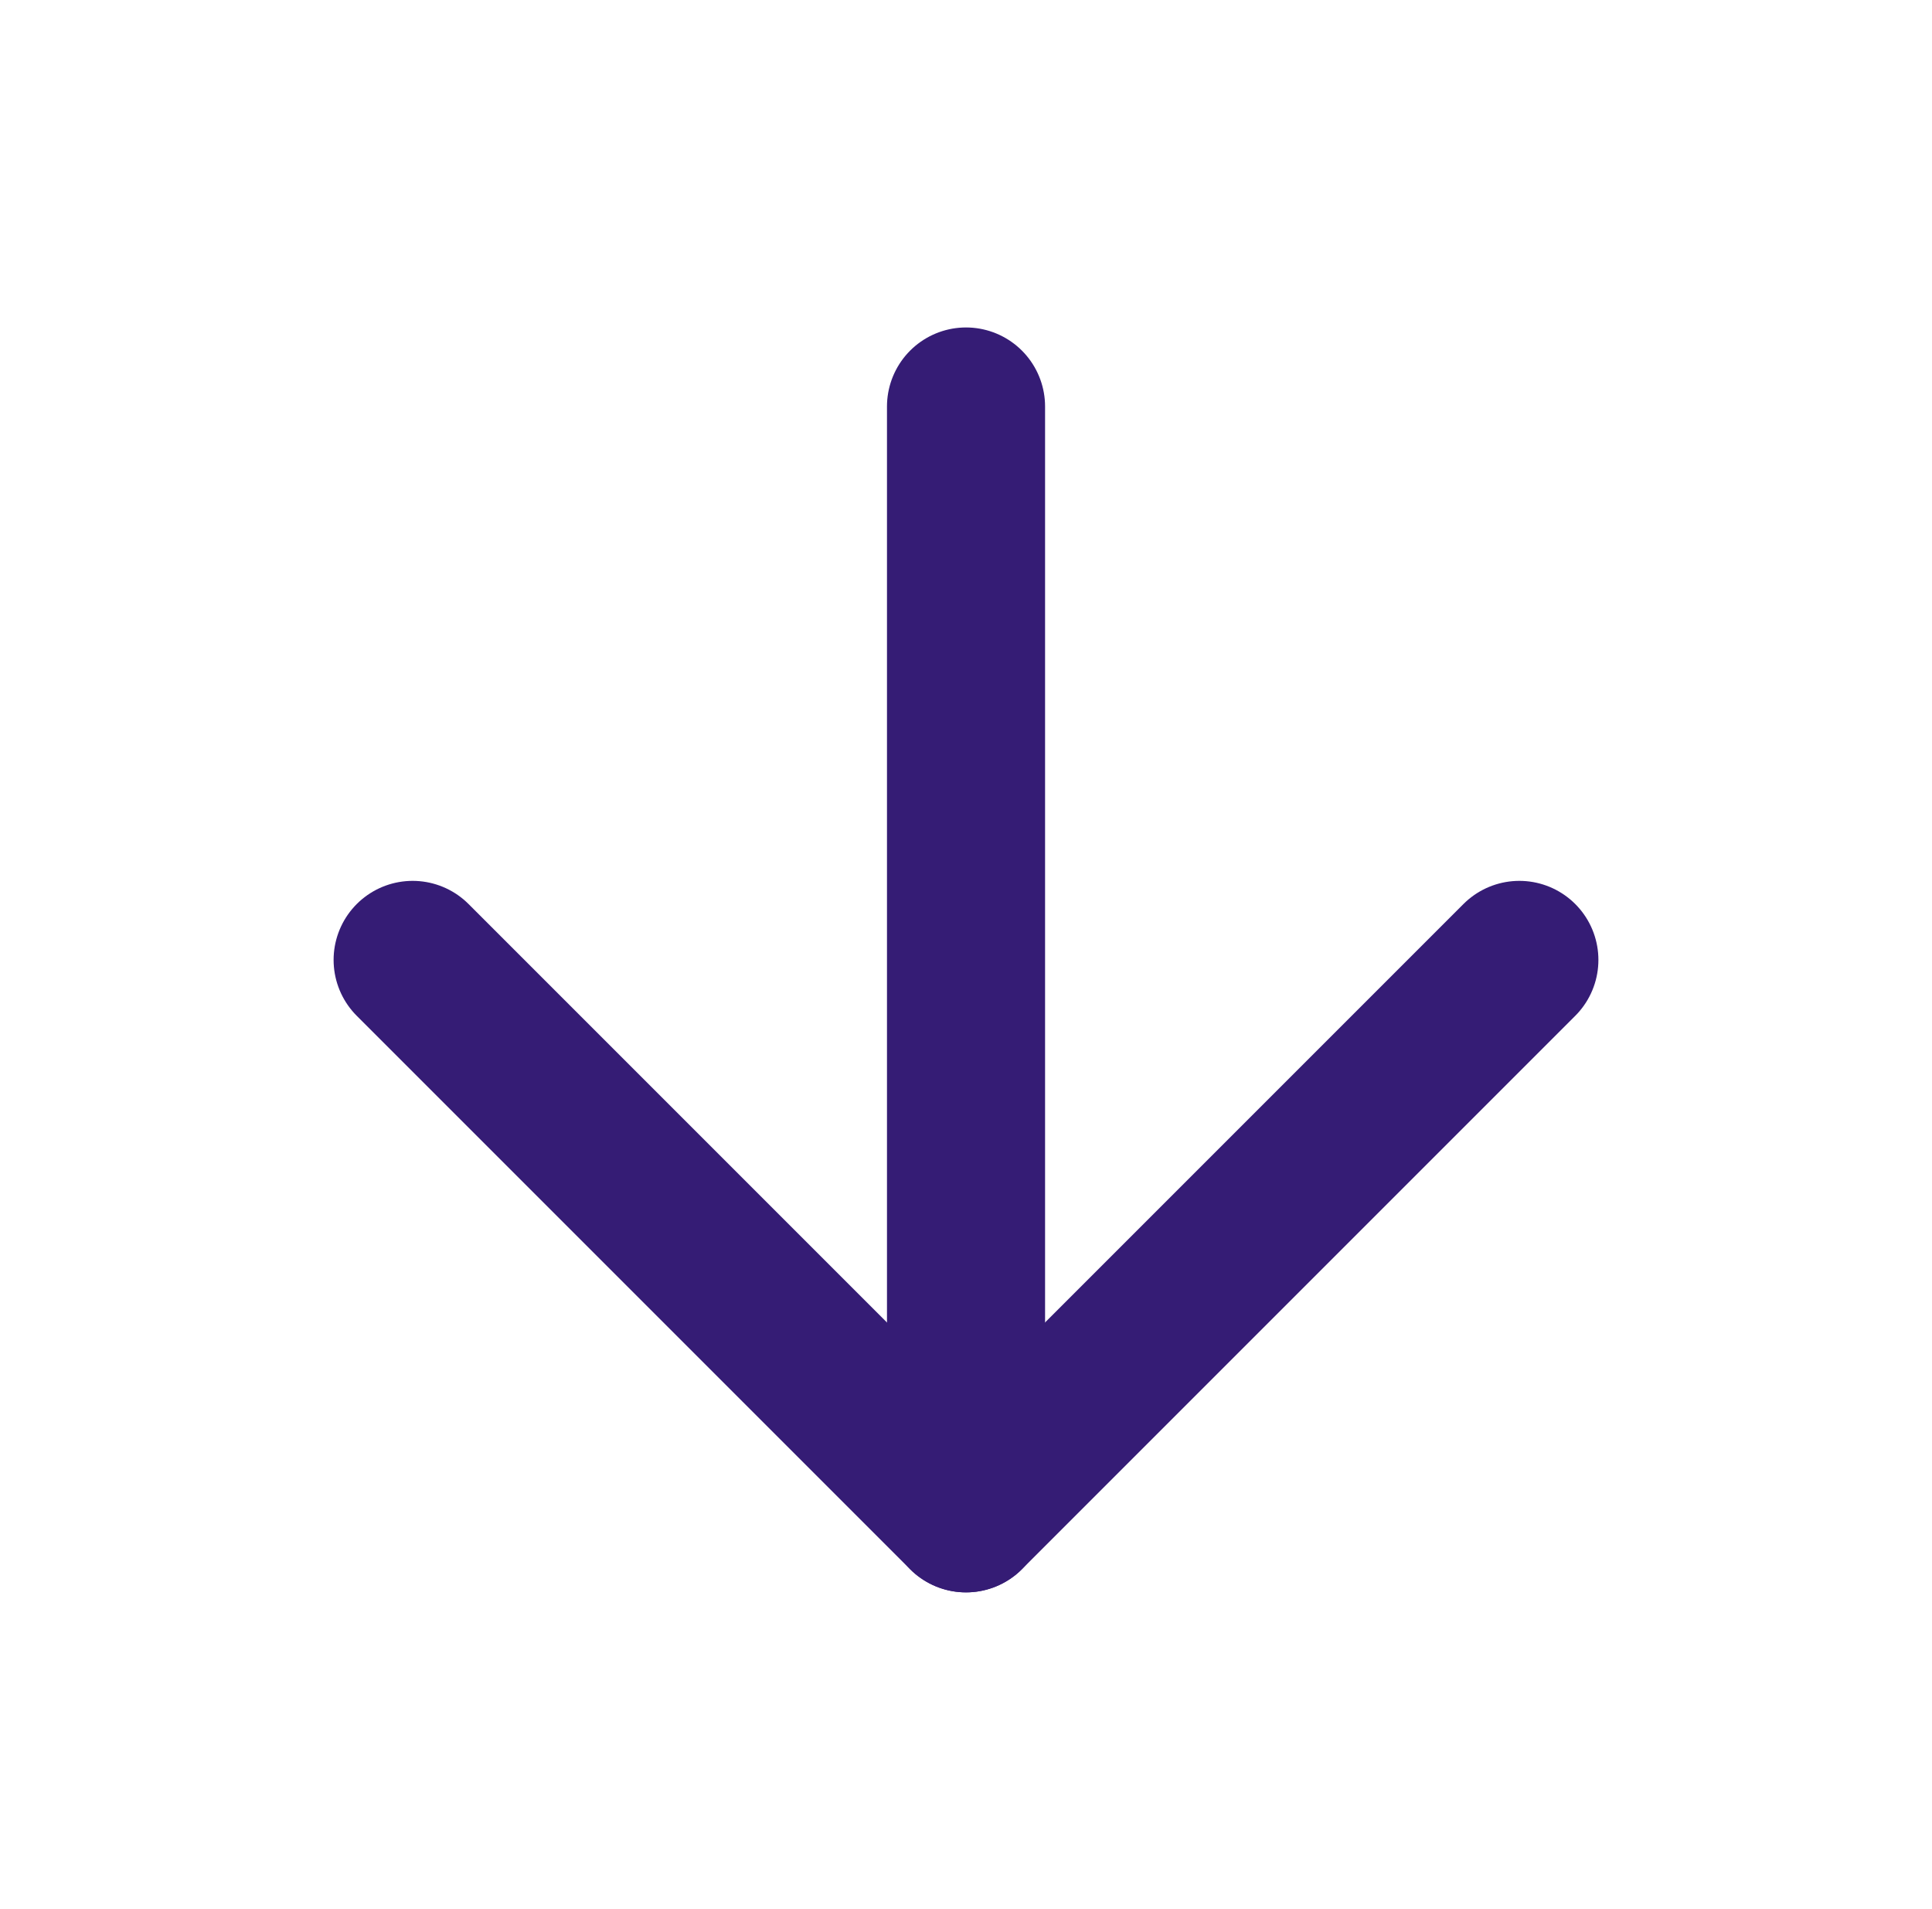 <svg width="82" height="81" viewBox="0 0 82 81" fill="none" xmlns="http://www.w3.org/2000/svg">
<path d="M41.001 17.252V64.223" stroke="#351C75" stroke-width="6.71" stroke-linecap="round" stroke-linejoin="round"/>
<path d="M64.486 40.738L41 64.224L17.514 40.738" stroke="#351C75" stroke-width="6.71" stroke-linecap="round" stroke-linejoin="round"/>
</svg>
